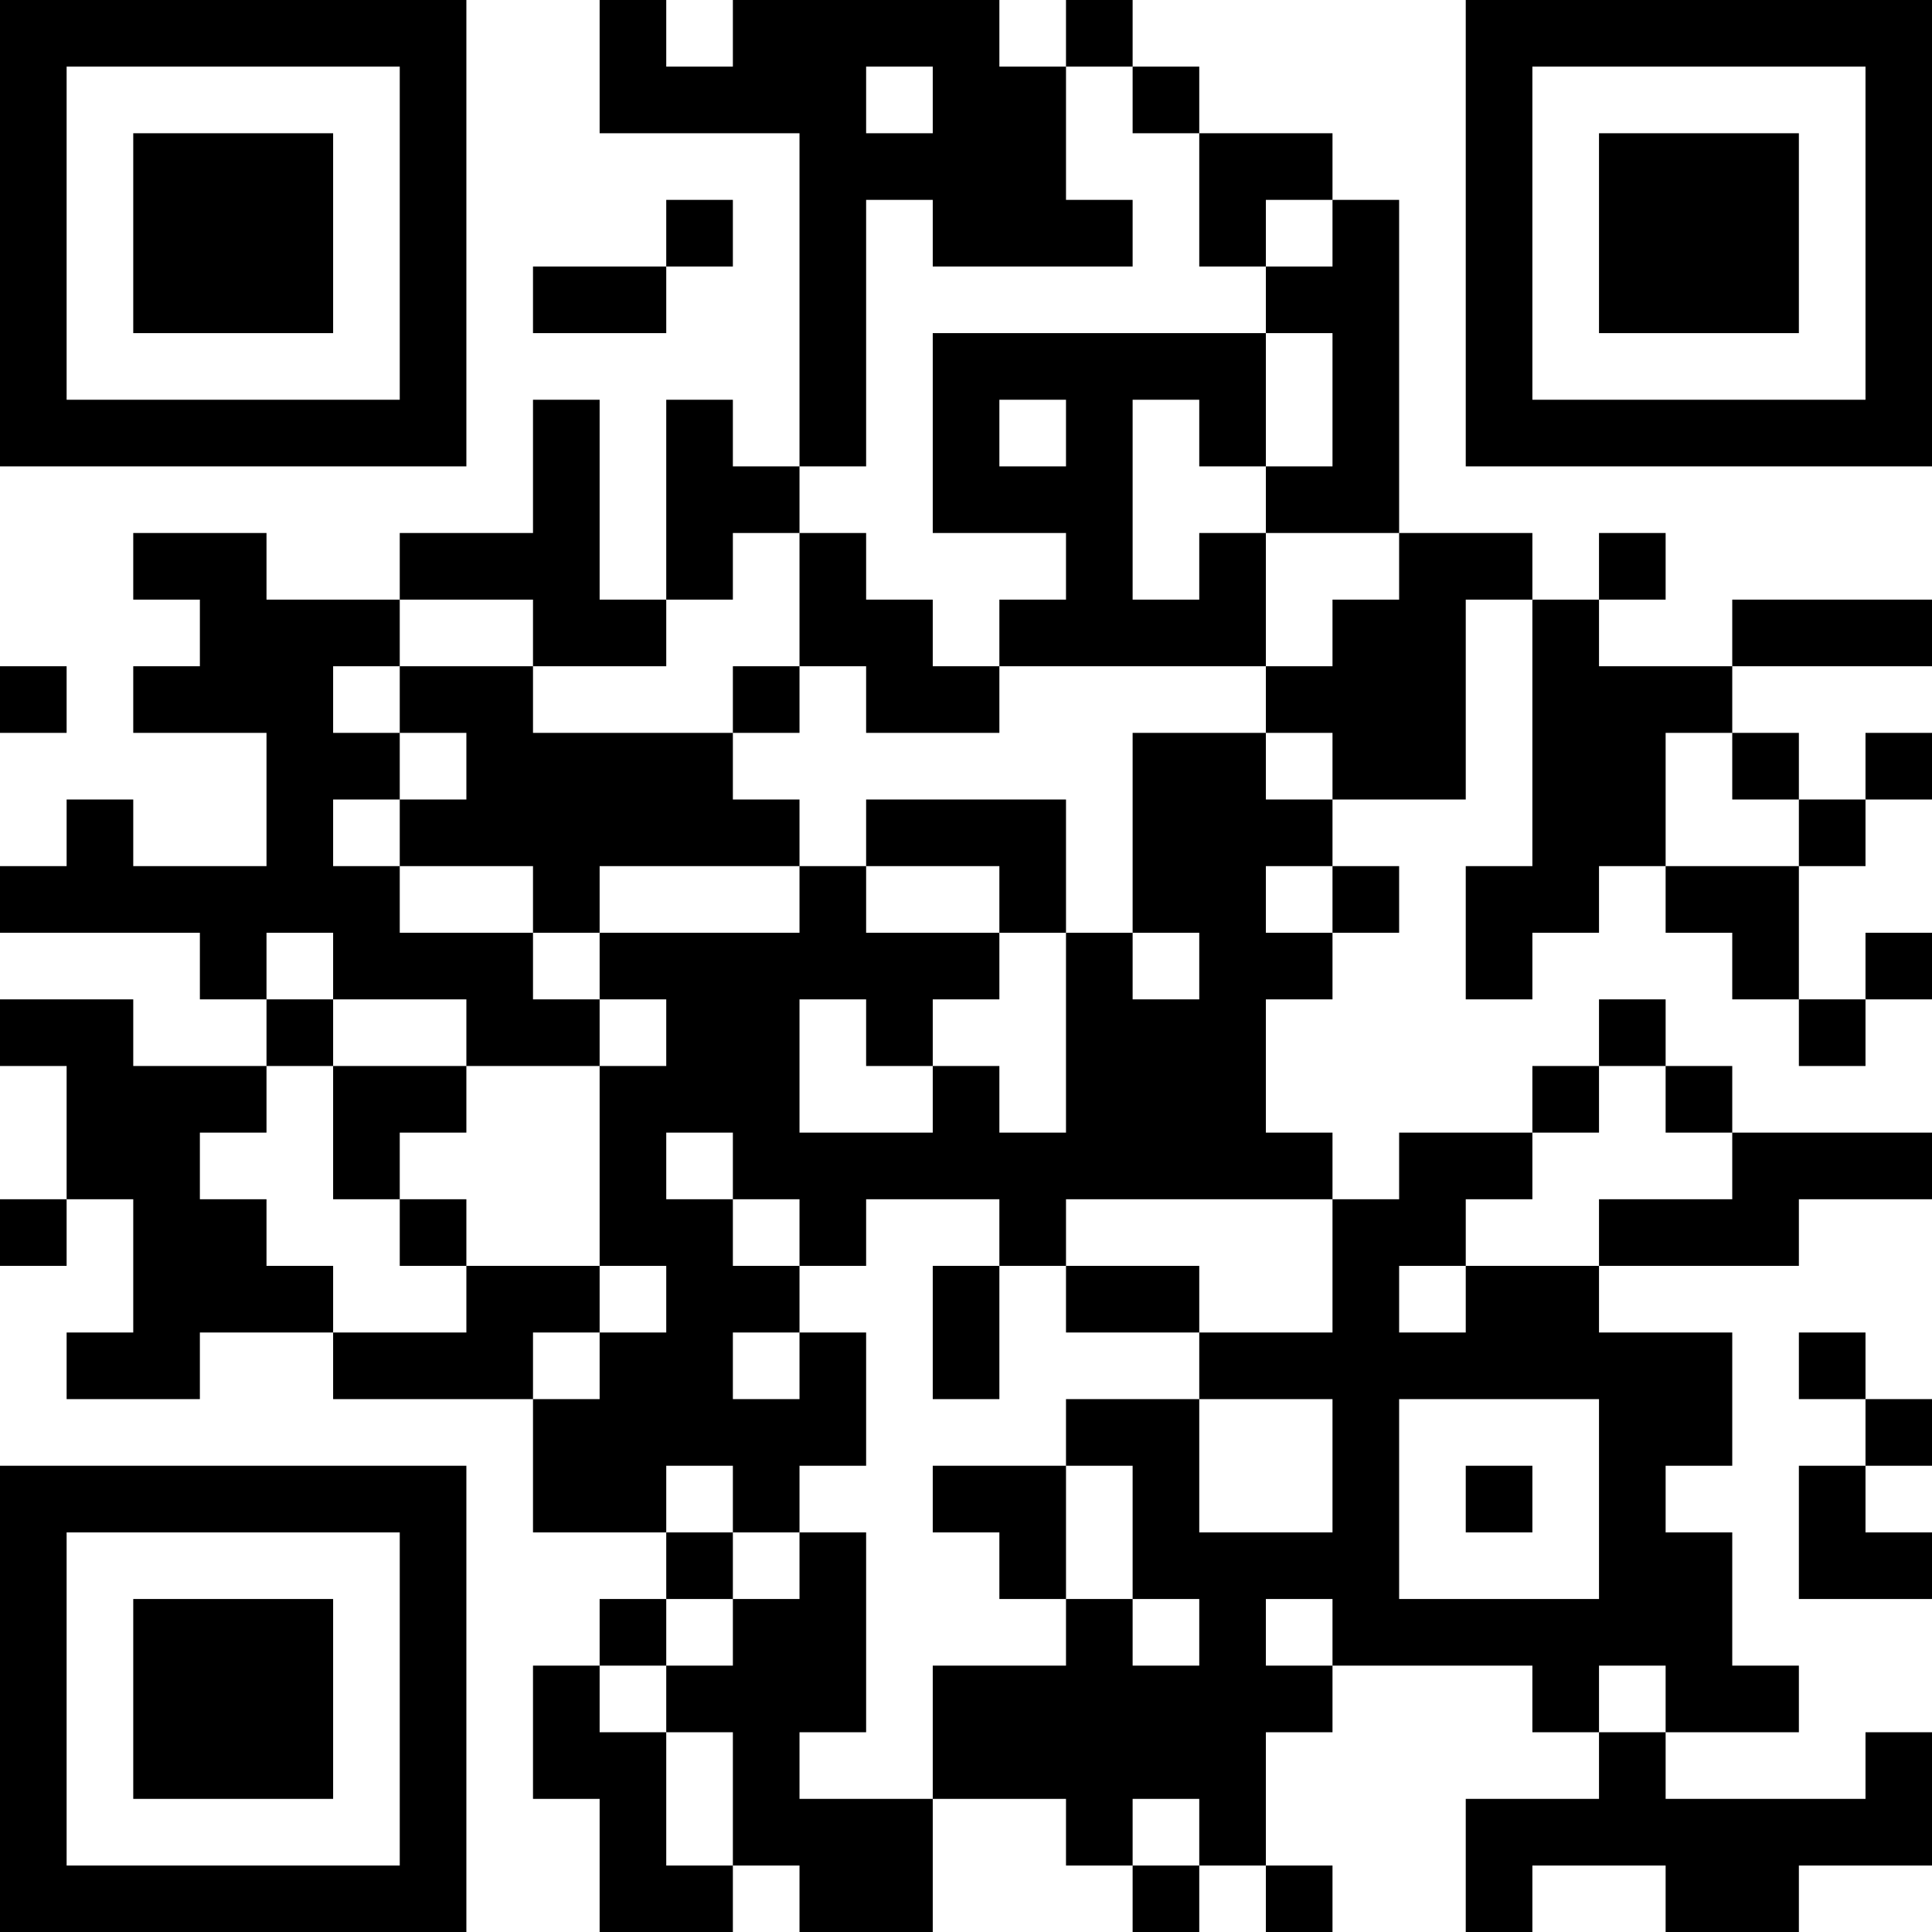<?xml version="1.0" encoding="UTF-8"?>
<svg xmlns="http://www.w3.org/2000/svg" version="1.1" width="200" height="200" viewBox="0 0 200 200"><rect x="0" y="0" width="200" height="200" fill="#ffffff"/><g transform="scale(6.897)"><g transform="translate(0,0)"><path fill-rule="evenodd" d="M9 0L9 2L12 2L12 7L11 7L11 6L10 6L10 9L9 9L9 6L8 6L8 8L6 8L6 9L4 9L4 8L2 8L2 9L3 9L3 10L2 10L2 11L4 11L4 13L2 13L2 12L1 12L1 13L0 13L0 14L3 14L3 15L4 15L4 16L2 16L2 15L0 15L0 16L1 16L1 18L0 18L0 19L1 19L1 18L2 18L2 20L1 20L1 21L3 21L3 20L5 20L5 21L8 21L8 23L10 23L10 24L9 24L9 25L8 25L8 27L9 27L9 29L11 29L11 28L12 28L12 29L14 29L14 27L16 27L16 28L17 28L17 29L18 29L18 28L19 28L19 29L20 29L20 28L19 28L19 26L20 26L20 25L23 25L23 26L24 26L24 27L22 27L22 29L23 29L23 28L25 28L25 29L27 29L27 28L29 28L29 26L28 26L28 27L25 27L25 26L27 26L27 25L26 25L26 23L25 23L25 22L26 22L26 20L24 20L24 19L27 19L27 18L29 18L29 17L26 17L26 16L25 16L25 15L24 15L24 16L23 16L23 17L21 17L21 18L20 18L20 17L19 17L19 15L20 15L20 14L21 14L21 13L20 13L20 12L22 12L22 9L23 9L23 13L22 13L22 15L23 15L23 14L24 14L24 13L25 13L25 14L26 14L26 15L27 15L27 16L28 16L28 15L29 15L29 14L28 14L28 15L27 15L27 13L28 13L28 12L29 12L29 11L28 11L28 12L27 12L27 11L26 11L26 10L29 10L29 9L26 9L26 10L24 10L24 9L25 9L25 8L24 8L24 9L23 9L23 8L21 8L21 3L20 3L20 2L18 2L18 1L17 1L17 0L16 0L16 1L15 1L15 0L11 0L11 1L10 1L10 0ZM13 1L13 2L14 2L14 1ZM16 1L16 3L17 3L17 4L14 4L14 3L13 3L13 7L12 7L12 8L11 8L11 9L10 9L10 10L8 10L8 9L6 9L6 10L5 10L5 11L6 11L6 12L5 12L5 13L6 13L6 14L8 14L8 15L9 15L9 16L7 16L7 15L5 15L5 14L4 14L4 15L5 15L5 16L4 16L4 17L3 17L3 18L4 18L4 19L5 19L5 20L7 20L7 19L9 19L9 20L8 20L8 21L9 21L9 20L10 20L10 19L9 19L9 16L10 16L10 15L9 15L9 14L12 14L12 13L13 13L13 14L15 14L15 15L14 15L14 16L13 16L13 15L12 15L12 17L14 17L14 16L15 16L15 17L16 17L16 14L17 14L17 15L18 15L18 14L17 14L17 11L19 11L19 12L20 12L20 11L19 11L19 10L20 10L20 9L21 9L21 8L19 8L19 7L20 7L20 5L19 5L19 4L20 4L20 3L19 3L19 4L18 4L18 2L17 2L17 1ZM10 3L10 4L8 4L8 5L10 5L10 4L11 4L11 3ZM14 5L14 8L16 8L16 9L15 9L15 10L14 10L14 9L13 9L13 8L12 8L12 10L11 10L11 11L8 11L8 10L6 10L6 11L7 11L7 12L6 12L6 13L8 13L8 14L9 14L9 13L12 13L12 12L11 12L11 11L12 11L12 10L13 10L13 11L15 11L15 10L19 10L19 8L18 8L18 9L17 9L17 6L18 6L18 7L19 7L19 5ZM15 6L15 7L16 7L16 6ZM0 10L0 11L1 11L1 10ZM25 11L25 13L27 13L27 12L26 12L26 11ZM13 12L13 13L15 13L15 14L16 14L16 12ZM19 13L19 14L20 14L20 13ZM5 16L5 18L6 18L6 19L7 19L7 18L6 18L6 17L7 17L7 16ZM24 16L24 17L23 17L23 18L22 18L22 19L21 19L21 20L22 20L22 19L24 19L24 18L26 18L26 17L25 17L25 16ZM10 17L10 18L11 18L11 19L12 19L12 20L11 20L11 21L12 21L12 20L13 20L13 22L12 22L12 23L11 23L11 22L10 22L10 23L11 23L11 24L10 24L10 25L9 25L9 26L10 26L10 28L11 28L11 26L10 26L10 25L11 25L11 24L12 24L12 23L13 23L13 26L12 26L12 27L14 27L14 25L16 25L16 24L17 24L17 25L18 25L18 24L17 24L17 22L16 22L16 21L18 21L18 23L20 23L20 21L18 21L18 20L20 20L20 18L16 18L16 19L15 19L15 18L13 18L13 19L12 19L12 18L11 18L11 17ZM14 19L14 21L15 21L15 19ZM16 19L16 20L18 20L18 19ZM27 20L27 21L28 21L28 22L27 22L27 24L29 24L29 23L28 23L28 22L29 22L29 21L28 21L28 20ZM21 21L21 24L24 24L24 21ZM14 22L14 23L15 23L15 24L16 24L16 22ZM22 22L22 23L23 23L23 22ZM19 24L19 25L20 25L20 24ZM24 25L24 26L25 26L25 25ZM17 27L17 28L18 28L18 27ZM0 0L0 7L7 7L7 0ZM1 1L1 6L6 6L6 1ZM2 2L2 5L5 5L5 2ZM22 0L22 7L29 7L29 0ZM23 1L23 6L28 6L28 1ZM24 2L24 5L27 5L27 2ZM0 22L0 29L7 29L7 22ZM1 23L1 28L6 28L6 23ZM2 24L2 27L5 27L5 24Z" fill="#000000"/></g></g></svg>
